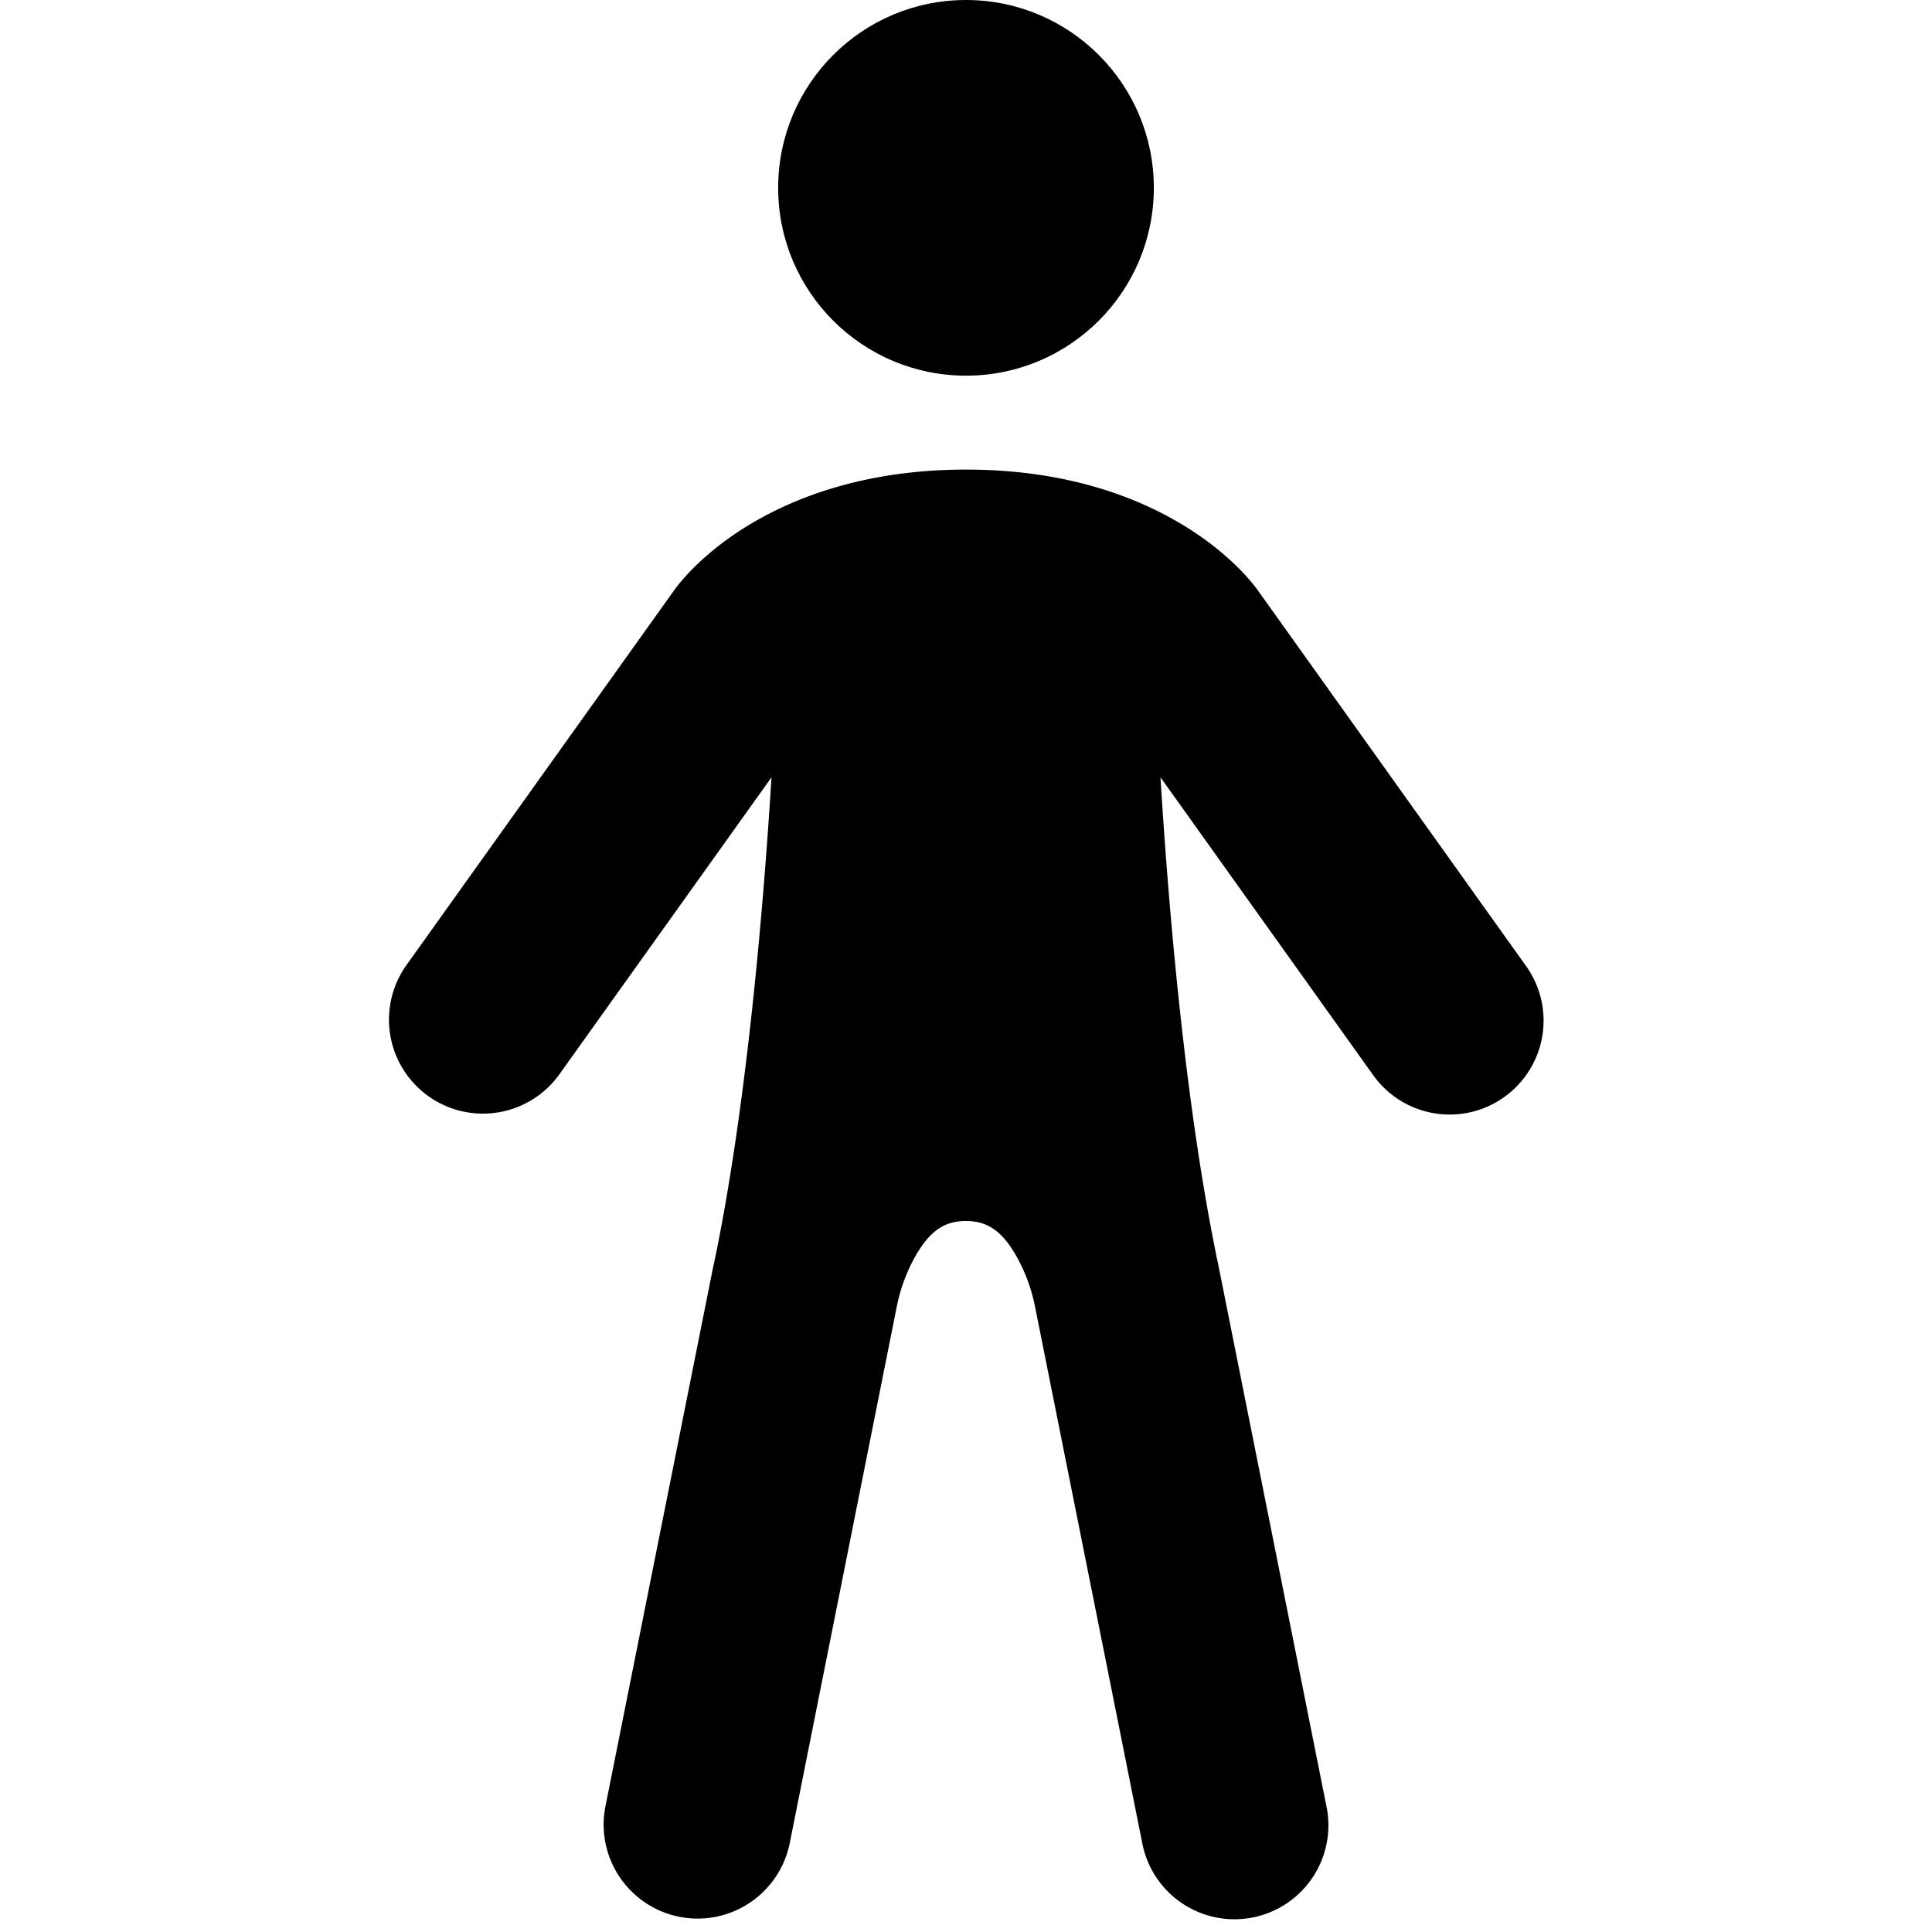 <svg xmlns="http://www.w3.org/2000/svg" width="18" height="18"><circle cx="9" cy="1.75" r="1.75"/><path d="M7.013 4.87c.45-.264 1.103-.495 1.987-.495s1.537.23 1.987.496c.222.13.389.266.506.377a2 2 0 0 1 .213.234l2.506 3.51a.875.875 0 1 1-1.424 1.017l-1.976-2.767c.072 1.174.221 2.964.51 4.403l.012.064.008.033.015.074.004.02.997 4.992a.875.875 0 1 1-1.716.343L9.64 12.158l-.002-.007-.004-.021a1.6 1.6 0 0 0-.171-.438c-.13-.224-.265-.316-.462-.316h-.004c-.197 0-.331.092-.462.316a1.6 1.6 0 0 0-.171.438l-.004.02-.002.008-1 5.013a.875.875 0 1 1-1.717-.343l.997-4.992.004-.02.023-.107.013-.064c.288-1.439.437-3.23.51-4.403L5.211 10.01a.875.875 0 0 1-1.423-1.02l2.506-3.509a2 2 0 0 1 .213-.234c.117-.111.284-.247.506-.377"/></svg>
